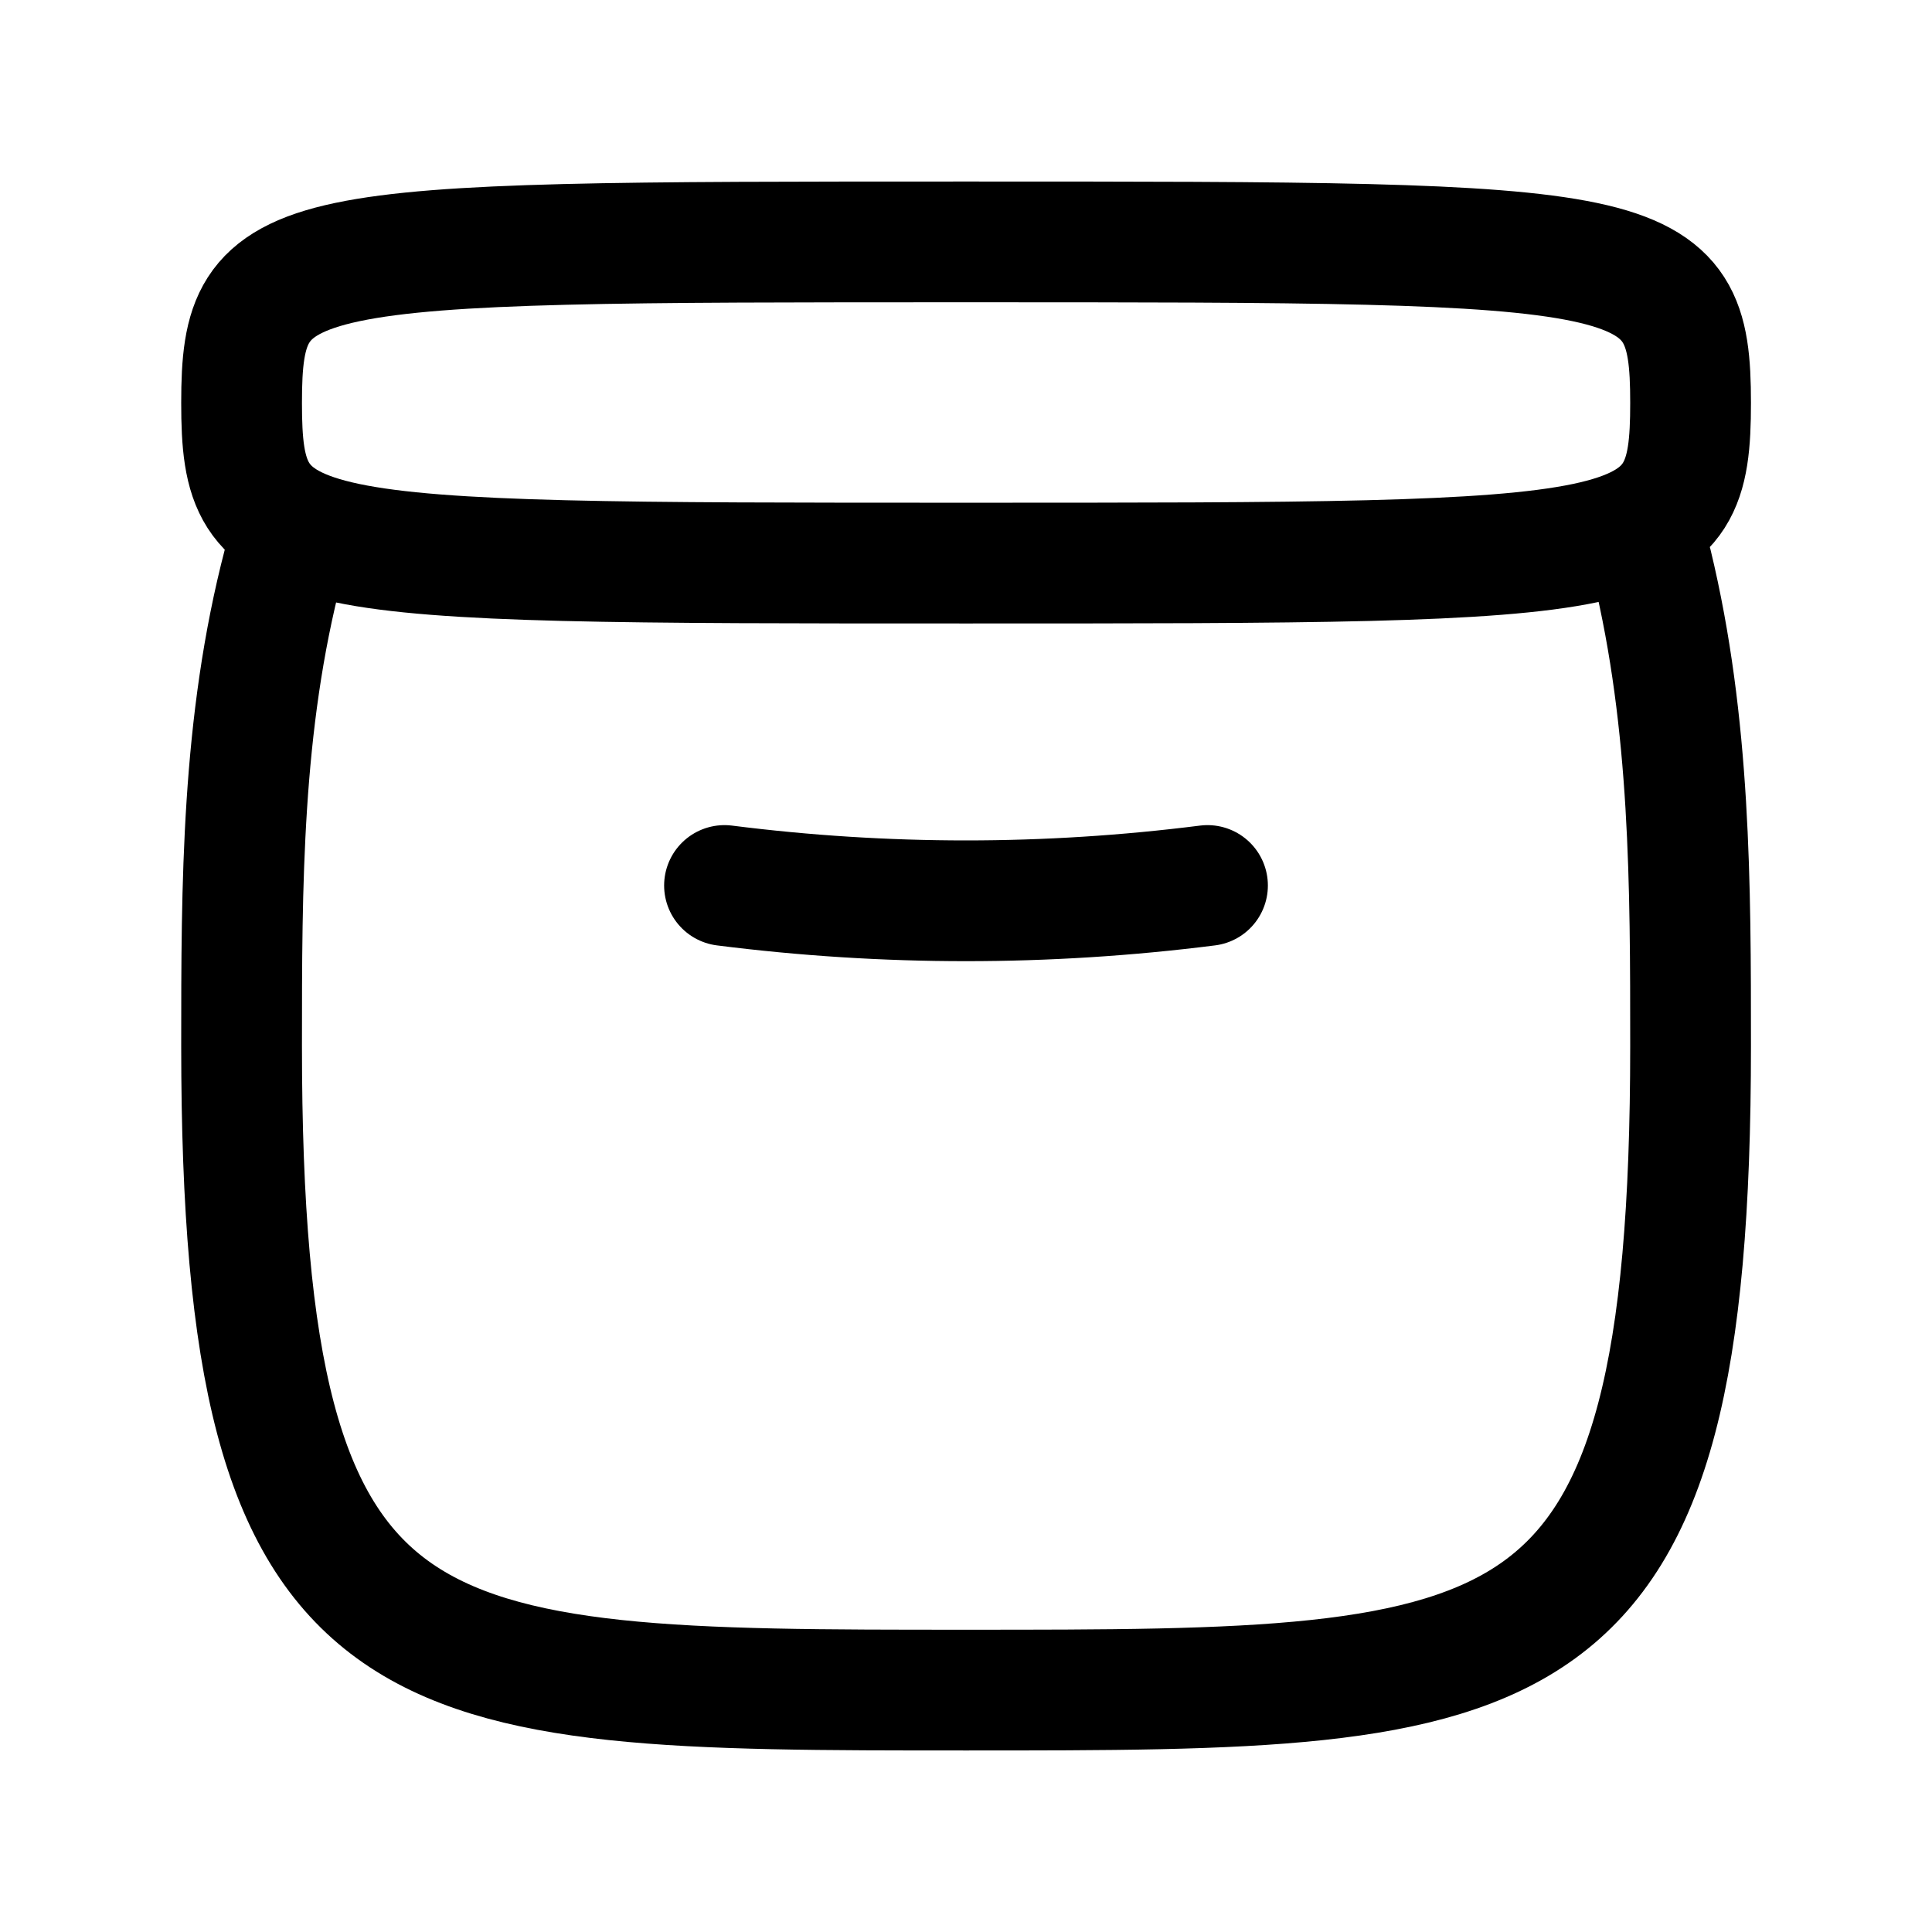 <svg
  fill="none"
  stroke="currentColor"
  stroke-linecap="round"
  stroke-linejoin="round"
  stroke-width="1.5"
  viewBox="0 0 24 24"
  width="24"
  height="24">
  <g>
    <path d="M12 3.005c8.49 0 9.001 0 9.001 2 0 1.99-.49 1.99-9 1.99s-9 0-9-1.99c0-2 .51-2 9-2m8.519 4c.481 1.99.481 3.99.481 5.99 0 8-2 8-9 8s-9 0-9-8c0-2 0-4 .52-5.99"/>
    <path d="M9 11q3 .38 6 0"/>
  </g>
</svg>
